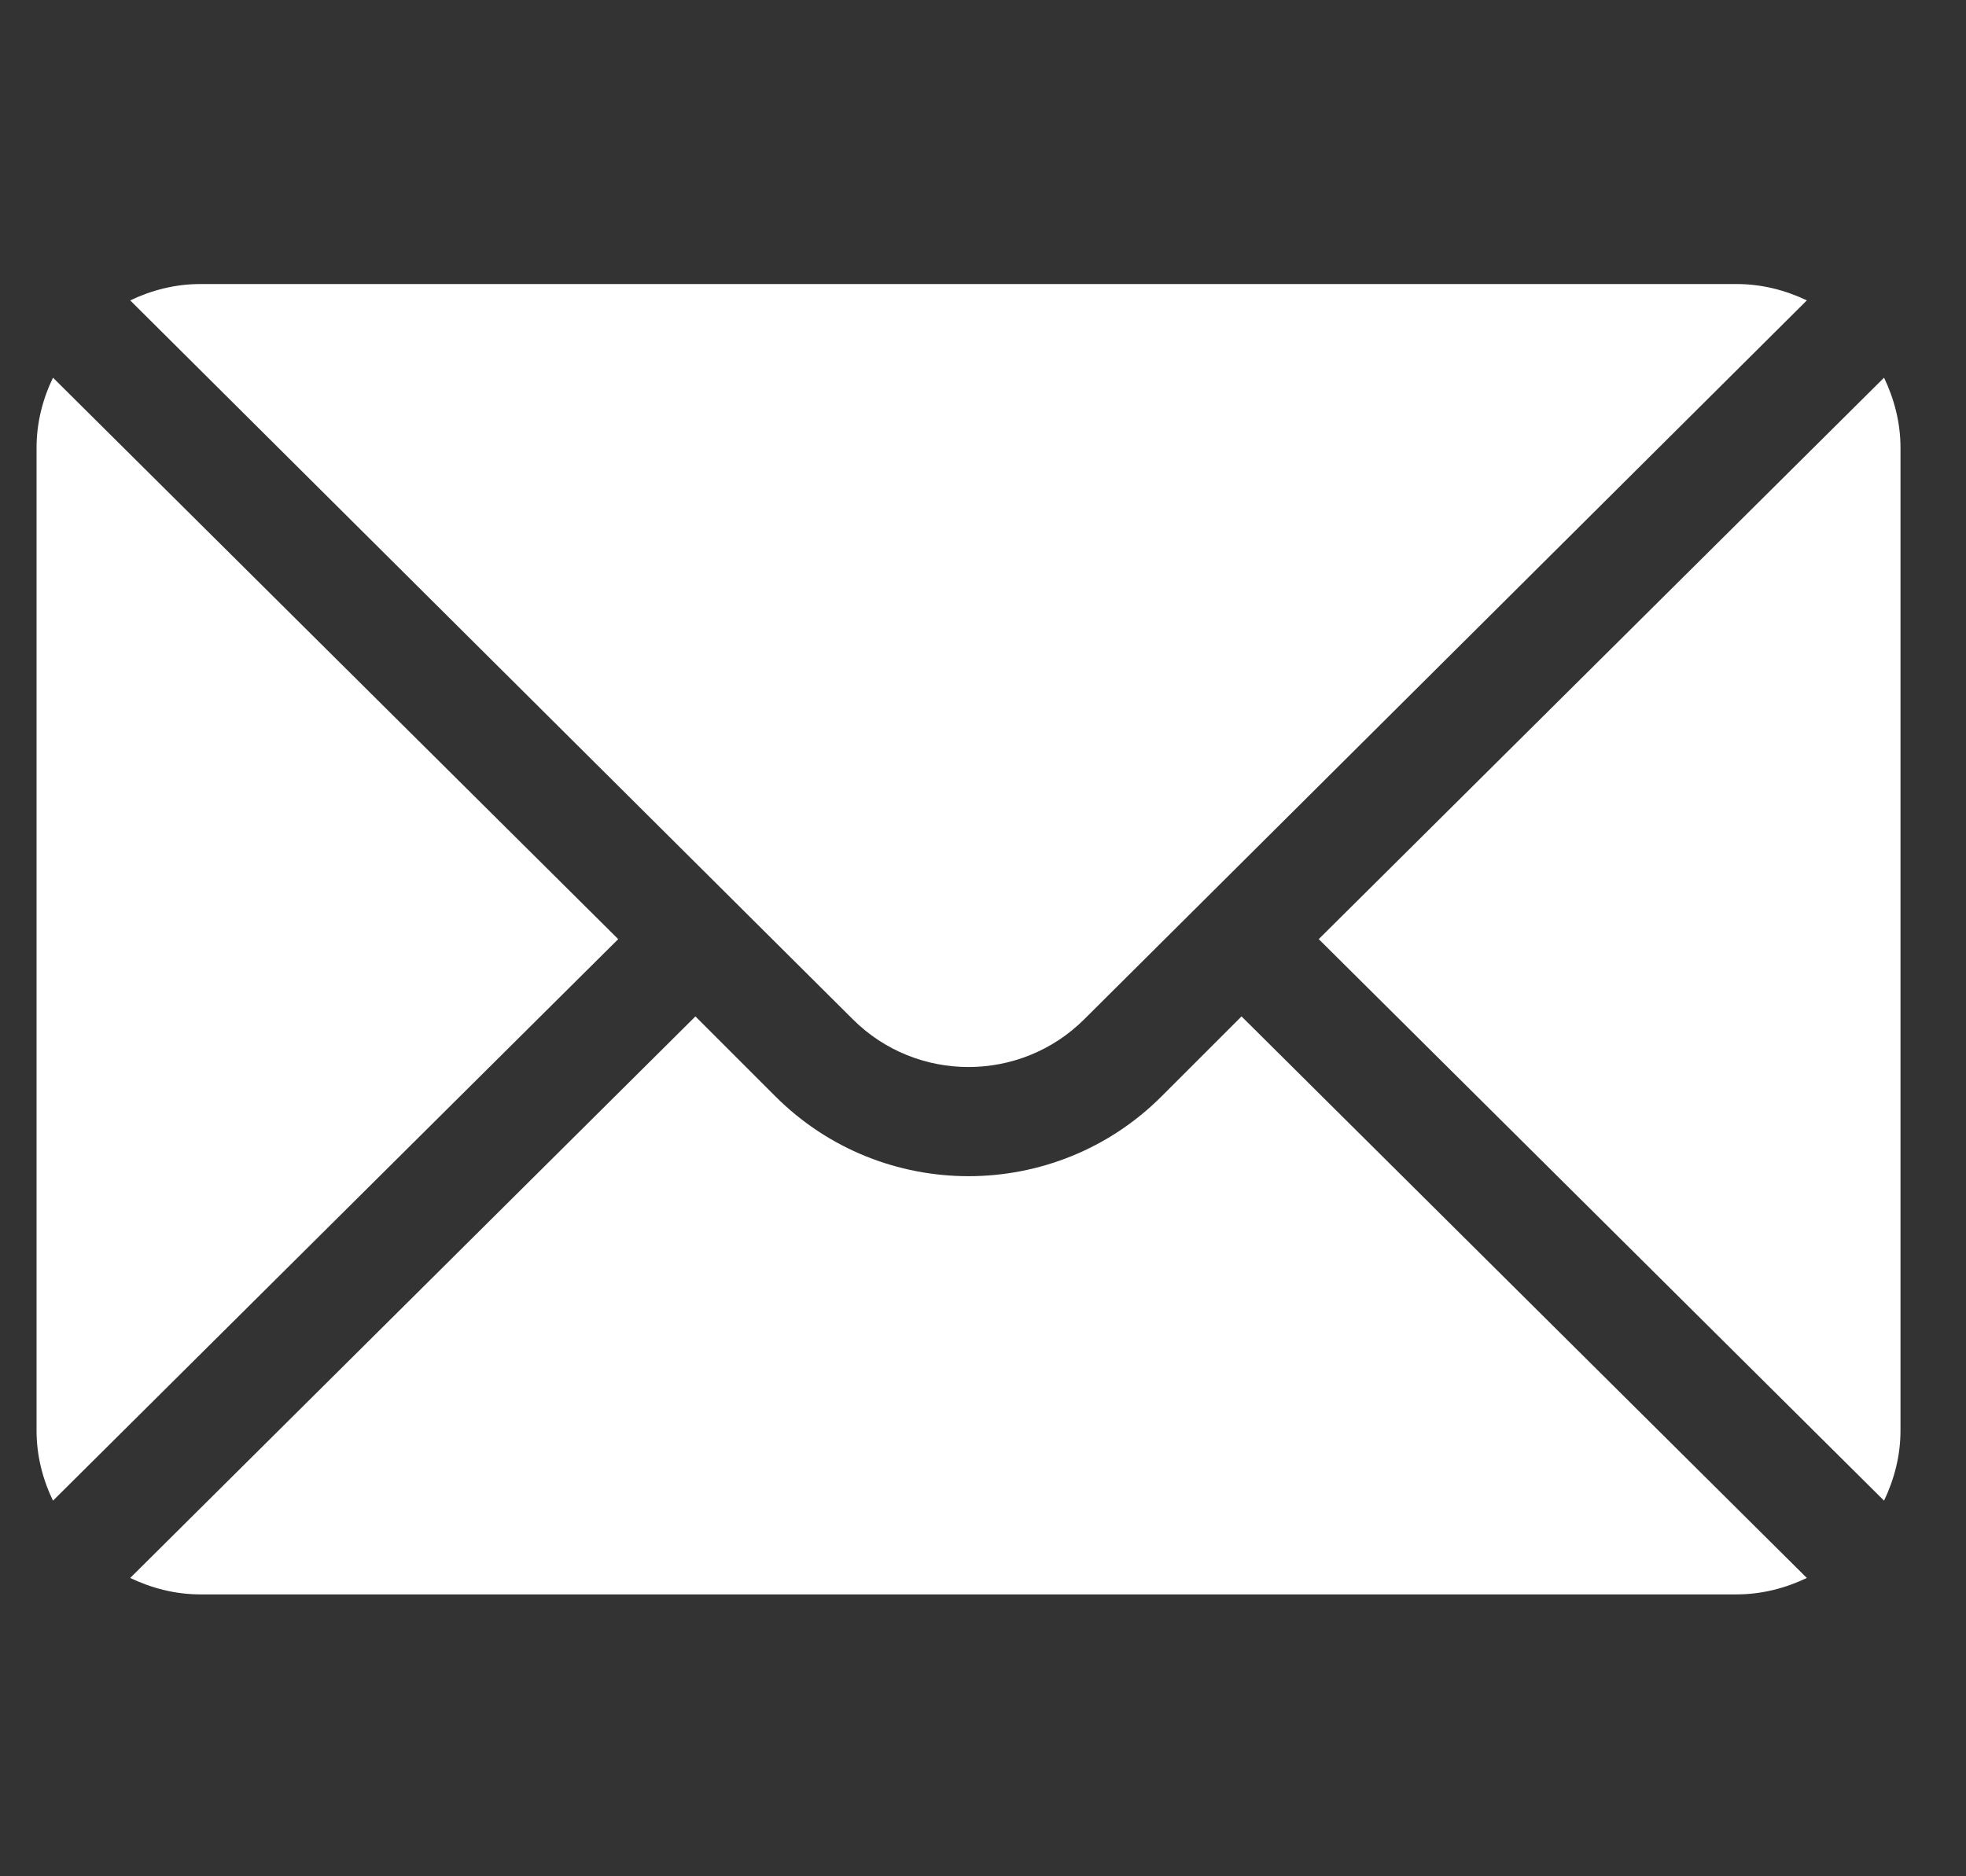 <svg width="22" height="21" viewBox="0 0 22 21" fill="none" xmlns="http://www.w3.org/2000/svg">
<rect x="0" y="0" width="22" height="21" fill="#333333" stroke="none"/>
<g clip-path="url(#clip0_736_2640)">
<path d="M21.083 4.227L14.757 10.511L21.083 16.796C21.197 16.557 21.267 16.293 21.267 16.011V5.012C21.267 4.73 21.197 4.466 21.083 4.227Z" fill="white"/>
<path d="M19.433 3.179H2.242C1.96 3.179 1.696 3.248 1.457 3.362L9.542 11.407C10.256 12.121 11.419 12.121 12.134 11.407L20.219 3.362C19.98 3.248 19.715 3.179 19.433 3.179Z" fill="white"/>
<path d="M0.593 4.227C0.478 4.466 0.409 4.73 0.409 5.012V16.011C0.409 16.293 0.478 16.558 0.593 16.796L6.918 10.511L0.593 4.227Z" fill="white"/>
<path d="M13.893 11.376L12.998 12.271C11.807 13.462 9.869 13.462 8.677 12.271L7.782 11.376L1.457 17.661C1.696 17.775 1.96 17.845 2.242 17.845H19.433C19.715 17.845 19.98 17.775 20.219 17.661L13.893 11.376Z" fill="white"/>
</g>
<defs>
<clipPath id="clip0_736_2640">
<rect width="20.858" height="20.858" fill="white" transform="translate(0.409 0.083)"/>
</clipPath>
</defs>
</svg>
